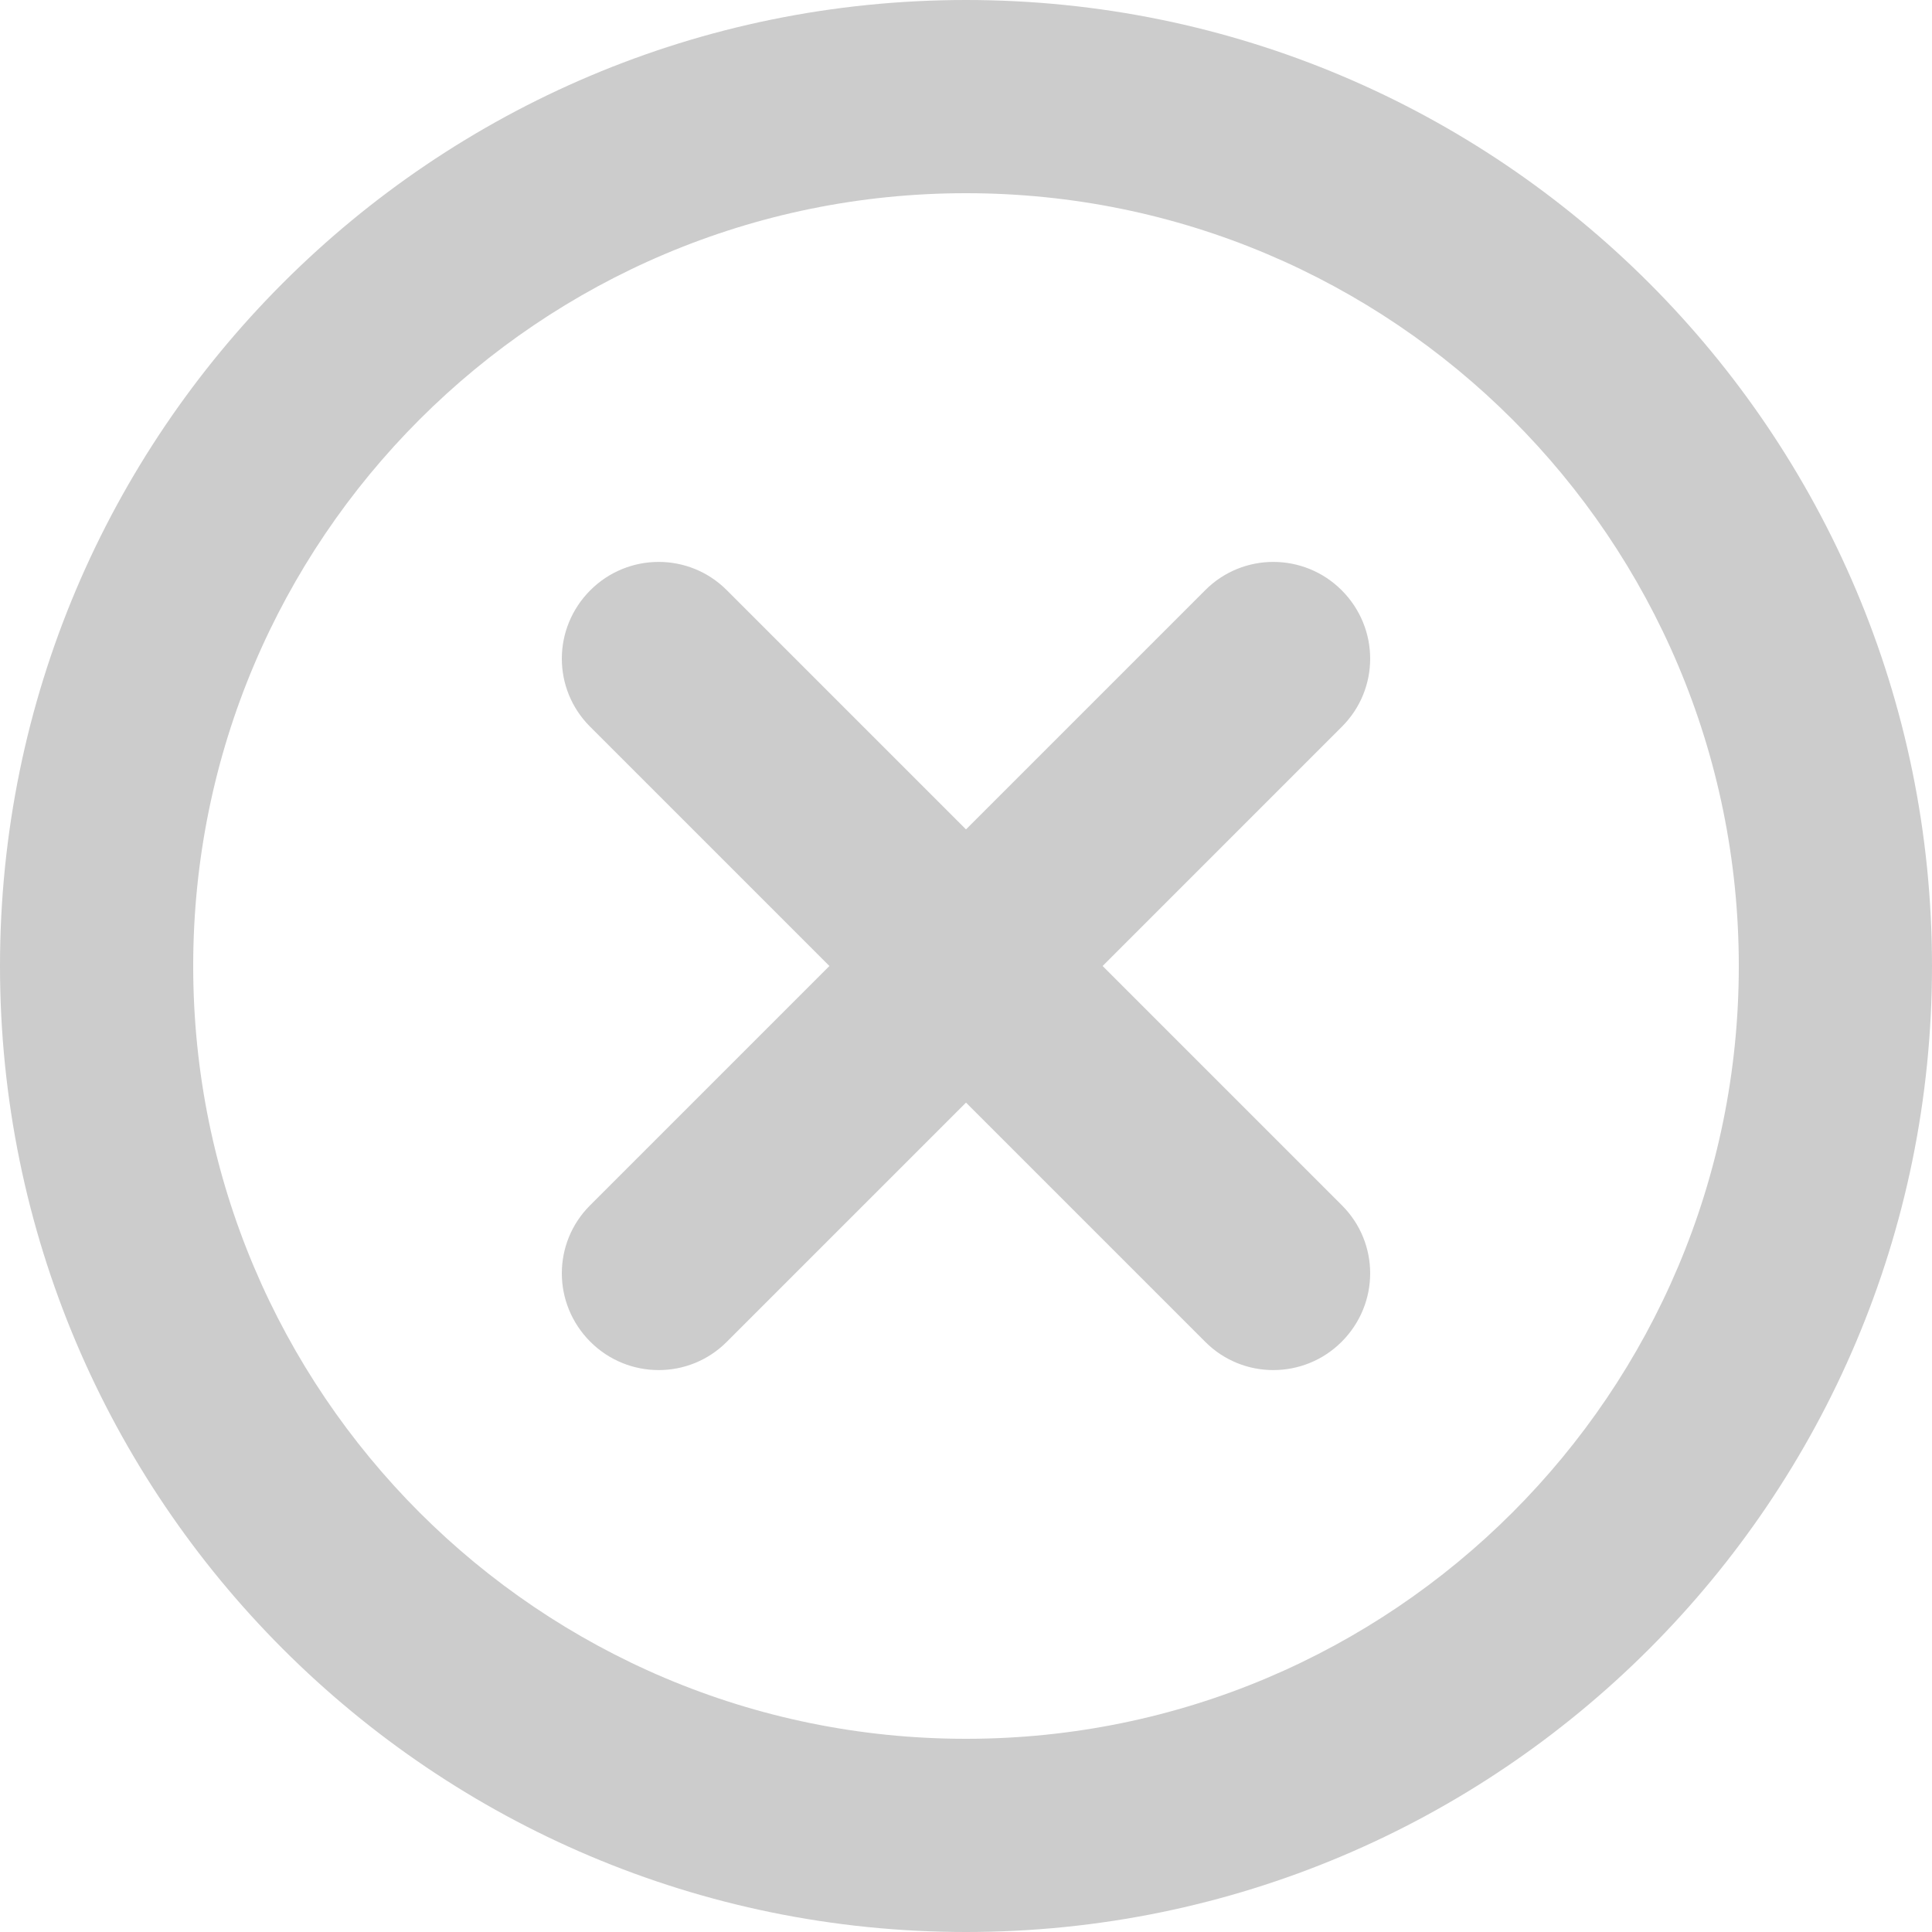 <?xml version="1.0" encoding="UTF-8"?>
<svg width="17px" height="17px" viewBox="0 0 17 17" version="1.1" xmlns="http://www.w3.org/2000/svg" xmlns:xlink="http://www.w3.org/1999/xlink">
    <!-- Generator: Sketch 47.1 (45422) - http://www.bohemiancoding.com/sketch -->
    <title>Delete</title>
    <desc>Created with Sketch.</desc>
    <defs></defs>
    <g id="Page-1" stroke="none" stroke-width="1" fill="none" fill-rule="evenodd" opacity="0.2">
        <g id="Tag-manager-Parsing-3" transform="translate(-1125, -972)" fill="#000000">
            <g id="Group-7" transform="translate(364, 946)">
                <g id="Group-5" transform="translate(759, 23)">
                    <g id="Delete" transform="translate(0, 1)">
                        <path d="M10.5,9.298 L12.606,7.192 C12.937,6.861 13.474,6.862 13.806,7.194 C14.14,7.529 14.139,8.063 13.808,8.394 L11.702,10.5 L13.808,12.606 C14.139,12.937 14.14,13.471 13.806,13.806 C13.474,14.138 12.937,14.139 12.606,13.808 L10.5,11.702 L8.394,13.808 C8.063,14.139 7.526,14.138 7.194,13.806 C6.86,13.471 6.861,12.937 7.192,12.606 L9.298,10.5 L7.192,8.394 C6.861,8.063 6.86,7.529 7.194,7.194 C7.526,6.862 8.063,6.861 8.394,7.192 L10.5,9.298 Z M10.5,19 C5.806,19 2,15.194 2,10.5 C2,5.806 5.806,2 10.5,2 C15.194,2 19,5.806 19,10.5 C19,15.194 15.194,19 10.5,19 Z M10.5,17.3 C14.256,17.3 17.3,14.256 17.3,10.5 C17.3,6.744 14.256,3.7 10.5,3.7 C6.744,3.7 3.7,6.744 3.7,10.5 C3.7,14.256 6.744,17.3 10.5,17.3 Z" id="Combined-Shape-Copy-5"></path>
                    </g>
                </g>
            </g>
        </g>
    </g>
</svg>